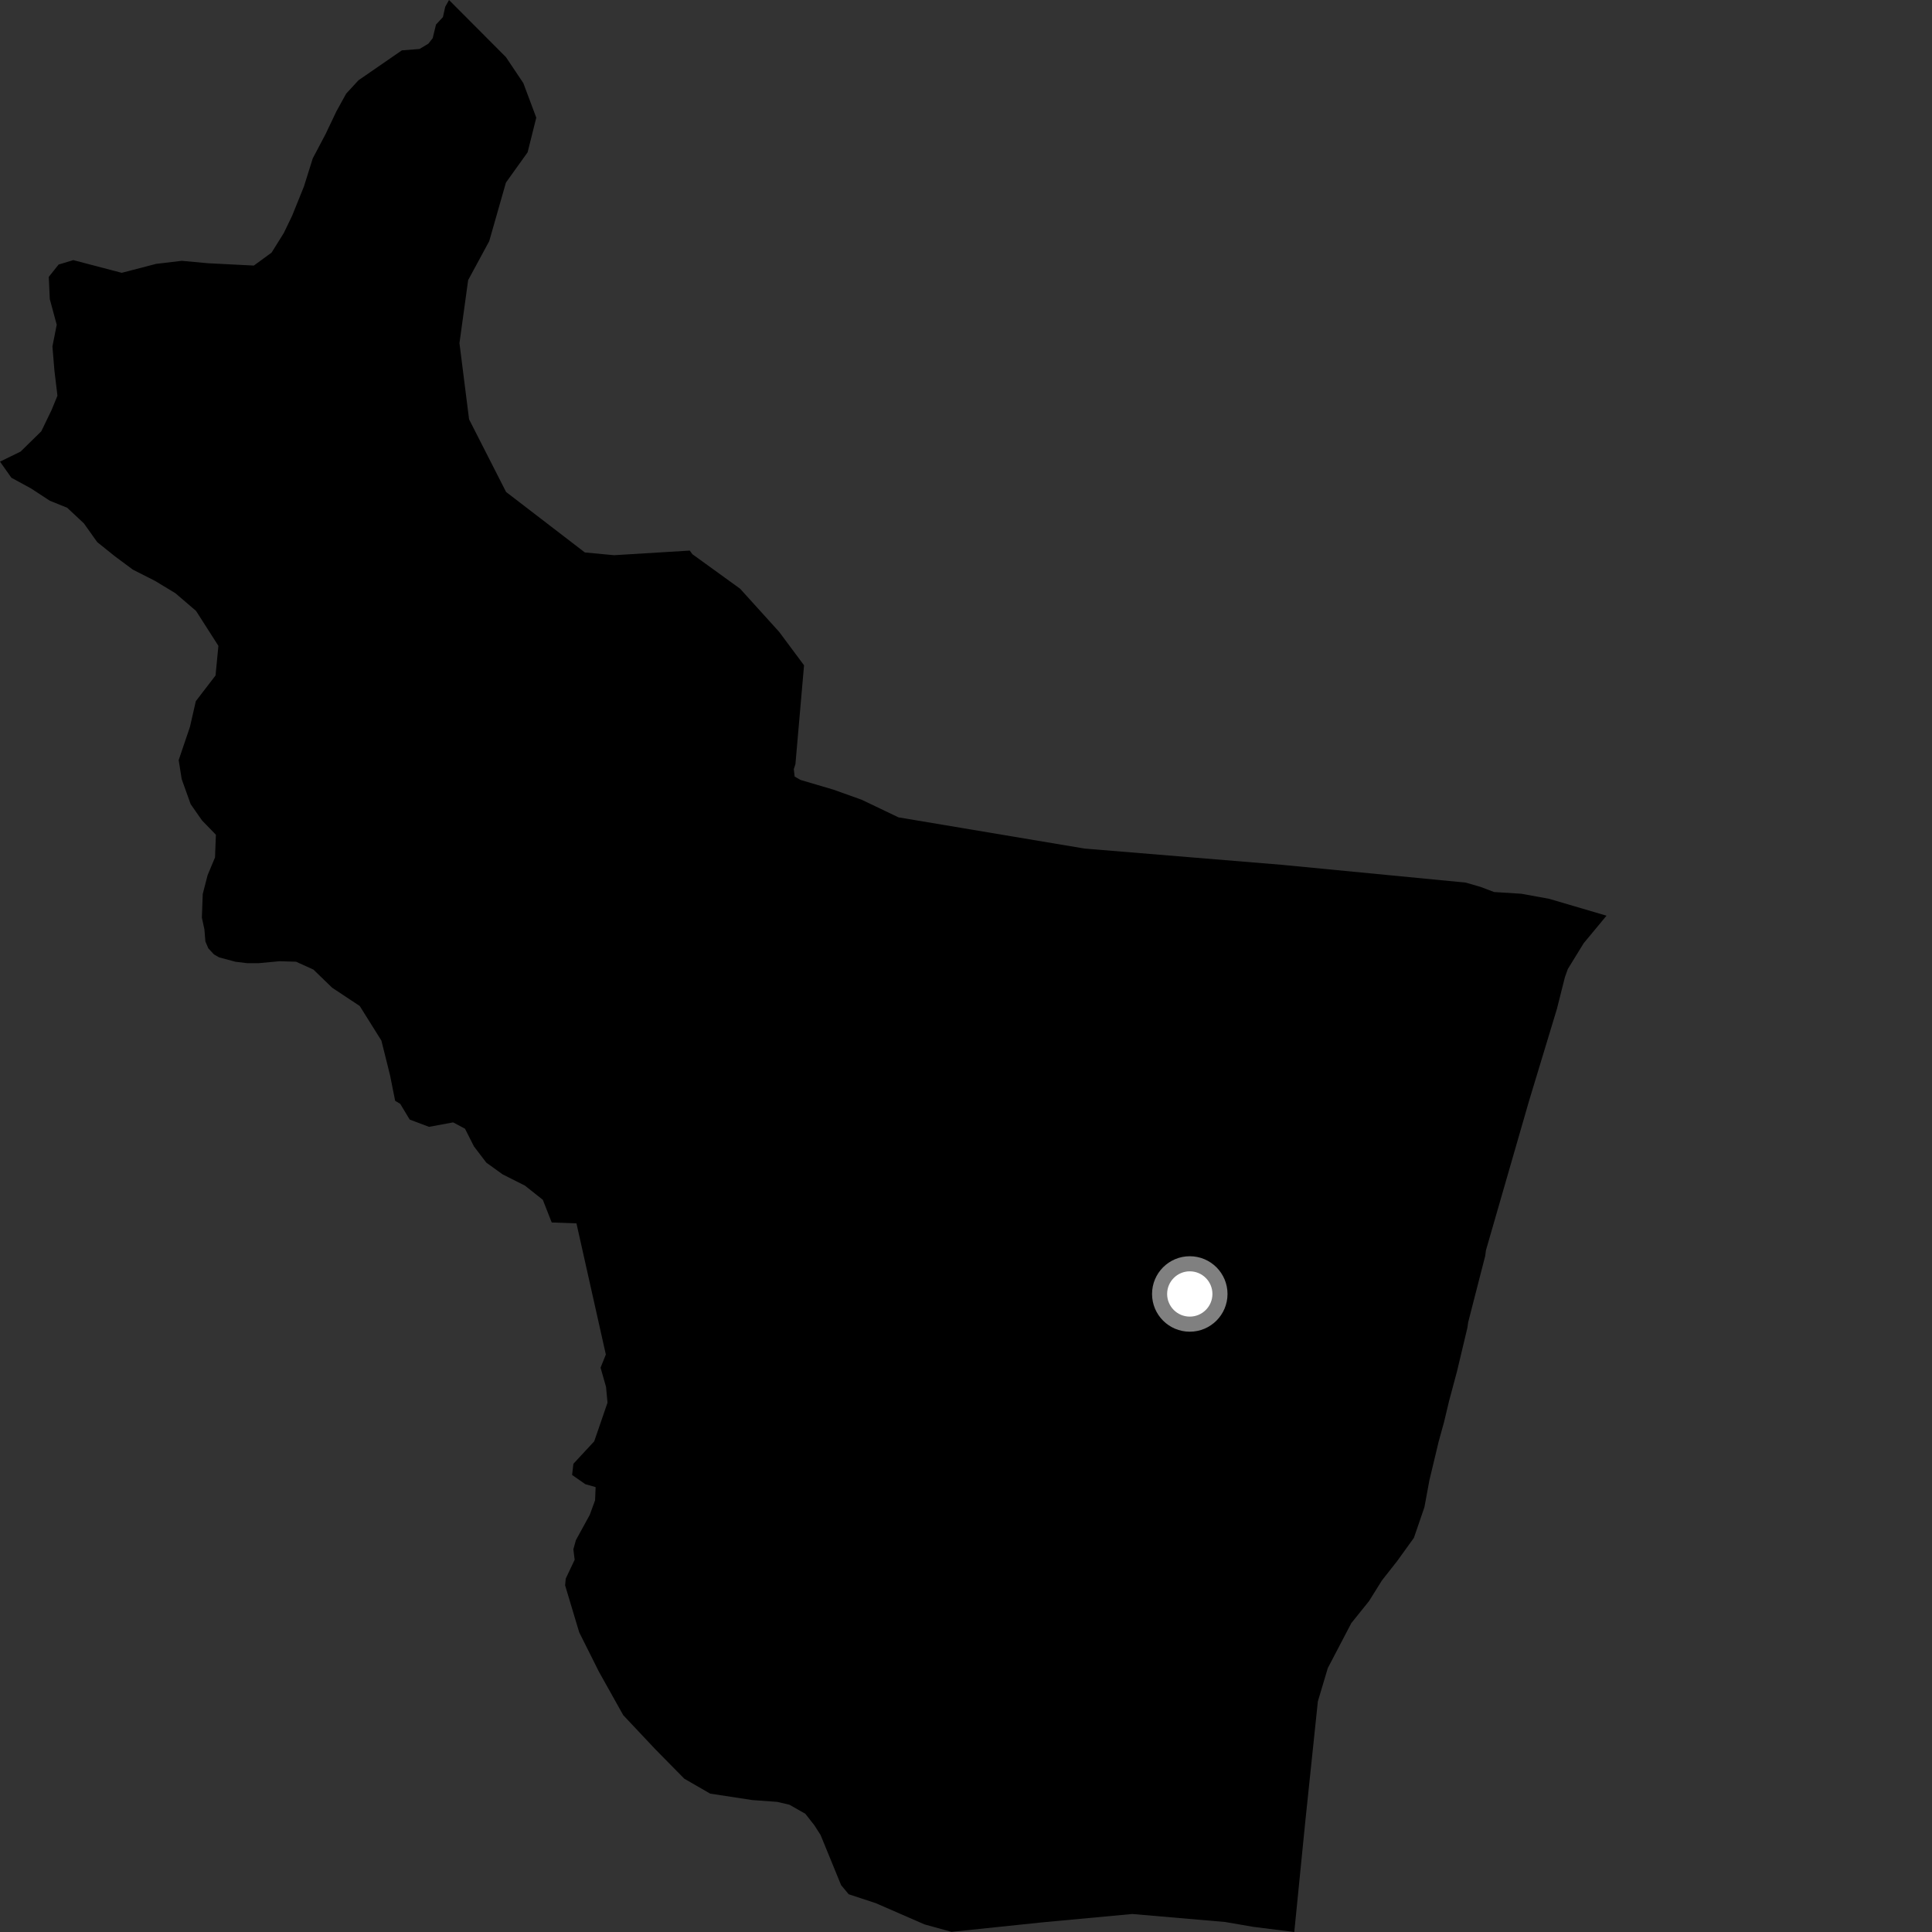 <?xml version="1.0" encoding="utf-8" ?>
<svg baseProfile="full" height="1024" version="1.1" width="1024" xmlns="http://www.w3.org/2000/svg" xmlns:ev="http://www.w3.org/2001/xml-events" xmlns:xlink="http://www.w3.org/1999/xlink"><rect width="100%" height="100%" fill="#333333" stroke="none"/><defs /><polygon fill="black" points="685.995,1024.0 691.776,965.99 698.486,901.812 703.76,884.123 716.226,860.292 725.643,848.575 732.426,837.7 740.545,827.371 749.397,815.093 754.969,798.842 757.615,784.554 762.542,763.974 765.329,753.891 768.04,742.545 772.236,726.861 777.756,703.694 778.164,700.816 787.186,665.693 787.597,662.628 810.419,583.511 825.195,534.741 829.421,517.971 830.977,513.601 839.389,499.923 851.488,485.336 821.038,476.381 806.379,473.712 791.901,472.79 784.738,470.08 776.848,467.792 679.34,458.361 574.822,449.756 476.215,433.213 456.711,423.886 441.665,418.51 424.267,413.374 421.17,411.58 420.732,407.636 421.59,405.043 426.16,352.624 412.963,334.892 392.279,312.033 366.992,293.751 365.594,291.822 325.463,294.272 309.981,292.806 268.231,260.749 248.62,222.26 243.524,181.887 248.129,148.46 259.292,127.841 268.15,96.789 279.65,80.717 284.236,62.351 277.365,44.024 268.165,30.286 237.987,0.0 235.965,3.628 234.772,9.052 231.087,13.02 229.343,20.218 227.053,23.136 222.376,25.96 212.981,26.699 189.996,42.552 183.479,49.637 178.288,59.035 172.543,71.11 165.776,83.927 161.093,98.842 154.86,114.293 150.463,123.434 143.942,133.899 134.544,140.756 110.234,139.522 96.36,138.24 82.755,139.859 64.516,144.601 38.856,137.869 31.054,140.22 25.849,146.76 26.393,158.542 30.064,172.129 27.786,183.614 28.845,196.42 30.446,209.733 27.317,217.364 21.895,228.587 10.925,239.339 0.0,244.684 6.029,253.209 16.476,258.9 26.431,265.42 35.571,269.088 44.462,277.398 51.536,287.34 60.999,294.921 70.416,301.913 82.188,307.895 92.946,314.404 103.907,323.79 115.759,342.319 114.24,358.011 103.785,371.645 100.687,385.231 94.702,402.873 96.304,412.96 101.066,426.247 107.091,434.868 114.432,442.439 113.961,454.46 110.037,463.854 107.457,473.822 106.997,486.377 108.341,492.606 108.859,498.999 110.402,502.616 113.399,505.863 116.119,507.415 124.753,509.744 130.998,510.501 137.084,510.502 148.201,509.465 156.935,509.735 166.133,513.903 176.032,523.496 190.673,533.207 202.147,551.536 206.725,569.875 209.435,583.449 212.122,585.055 217.154,593.393 227.371,597.248 240.159,594.888 246.464,598.244 251.213,607.634 257.763,616.222 266.444,622.468 278.241,628.41 287.708,635.928 292.421,647.936 305.534,648.411 321.111,717.936 318.312,724.895 321.214,735.095 321.994,743.449 314.958,763.916 303.912,775.843 303.222,781.756 310.234,786.649 315.691,788.194 315.405,795.186 312.561,802.954 305.237,816.323 303.892,821.165 304.586,826.699 299.861,836.683 299.518,840.263 306.986,865.142 317.414,885.99 330.327,909.07 347.206,927.011 362.688,942.745 376.403,950.656 398.793,954.084 411.925,955.031 418.406,956.537 426.837,961.331 431.575,967.361 434.921,972.58 445.797,999.149 449.83,1003.993 464.197,1008.722 489.989,1019.961 504.276,1023.919 552.79,1018.856 600.134,1014.455 649.323,1018.692 664.307,1021.275 685.995,1024.0" /><circle cx="630.607" cy="685.83" fill="rgb(100%,100%,100%)" r="16" stroke="grey" stroke-width="8" /></svg>